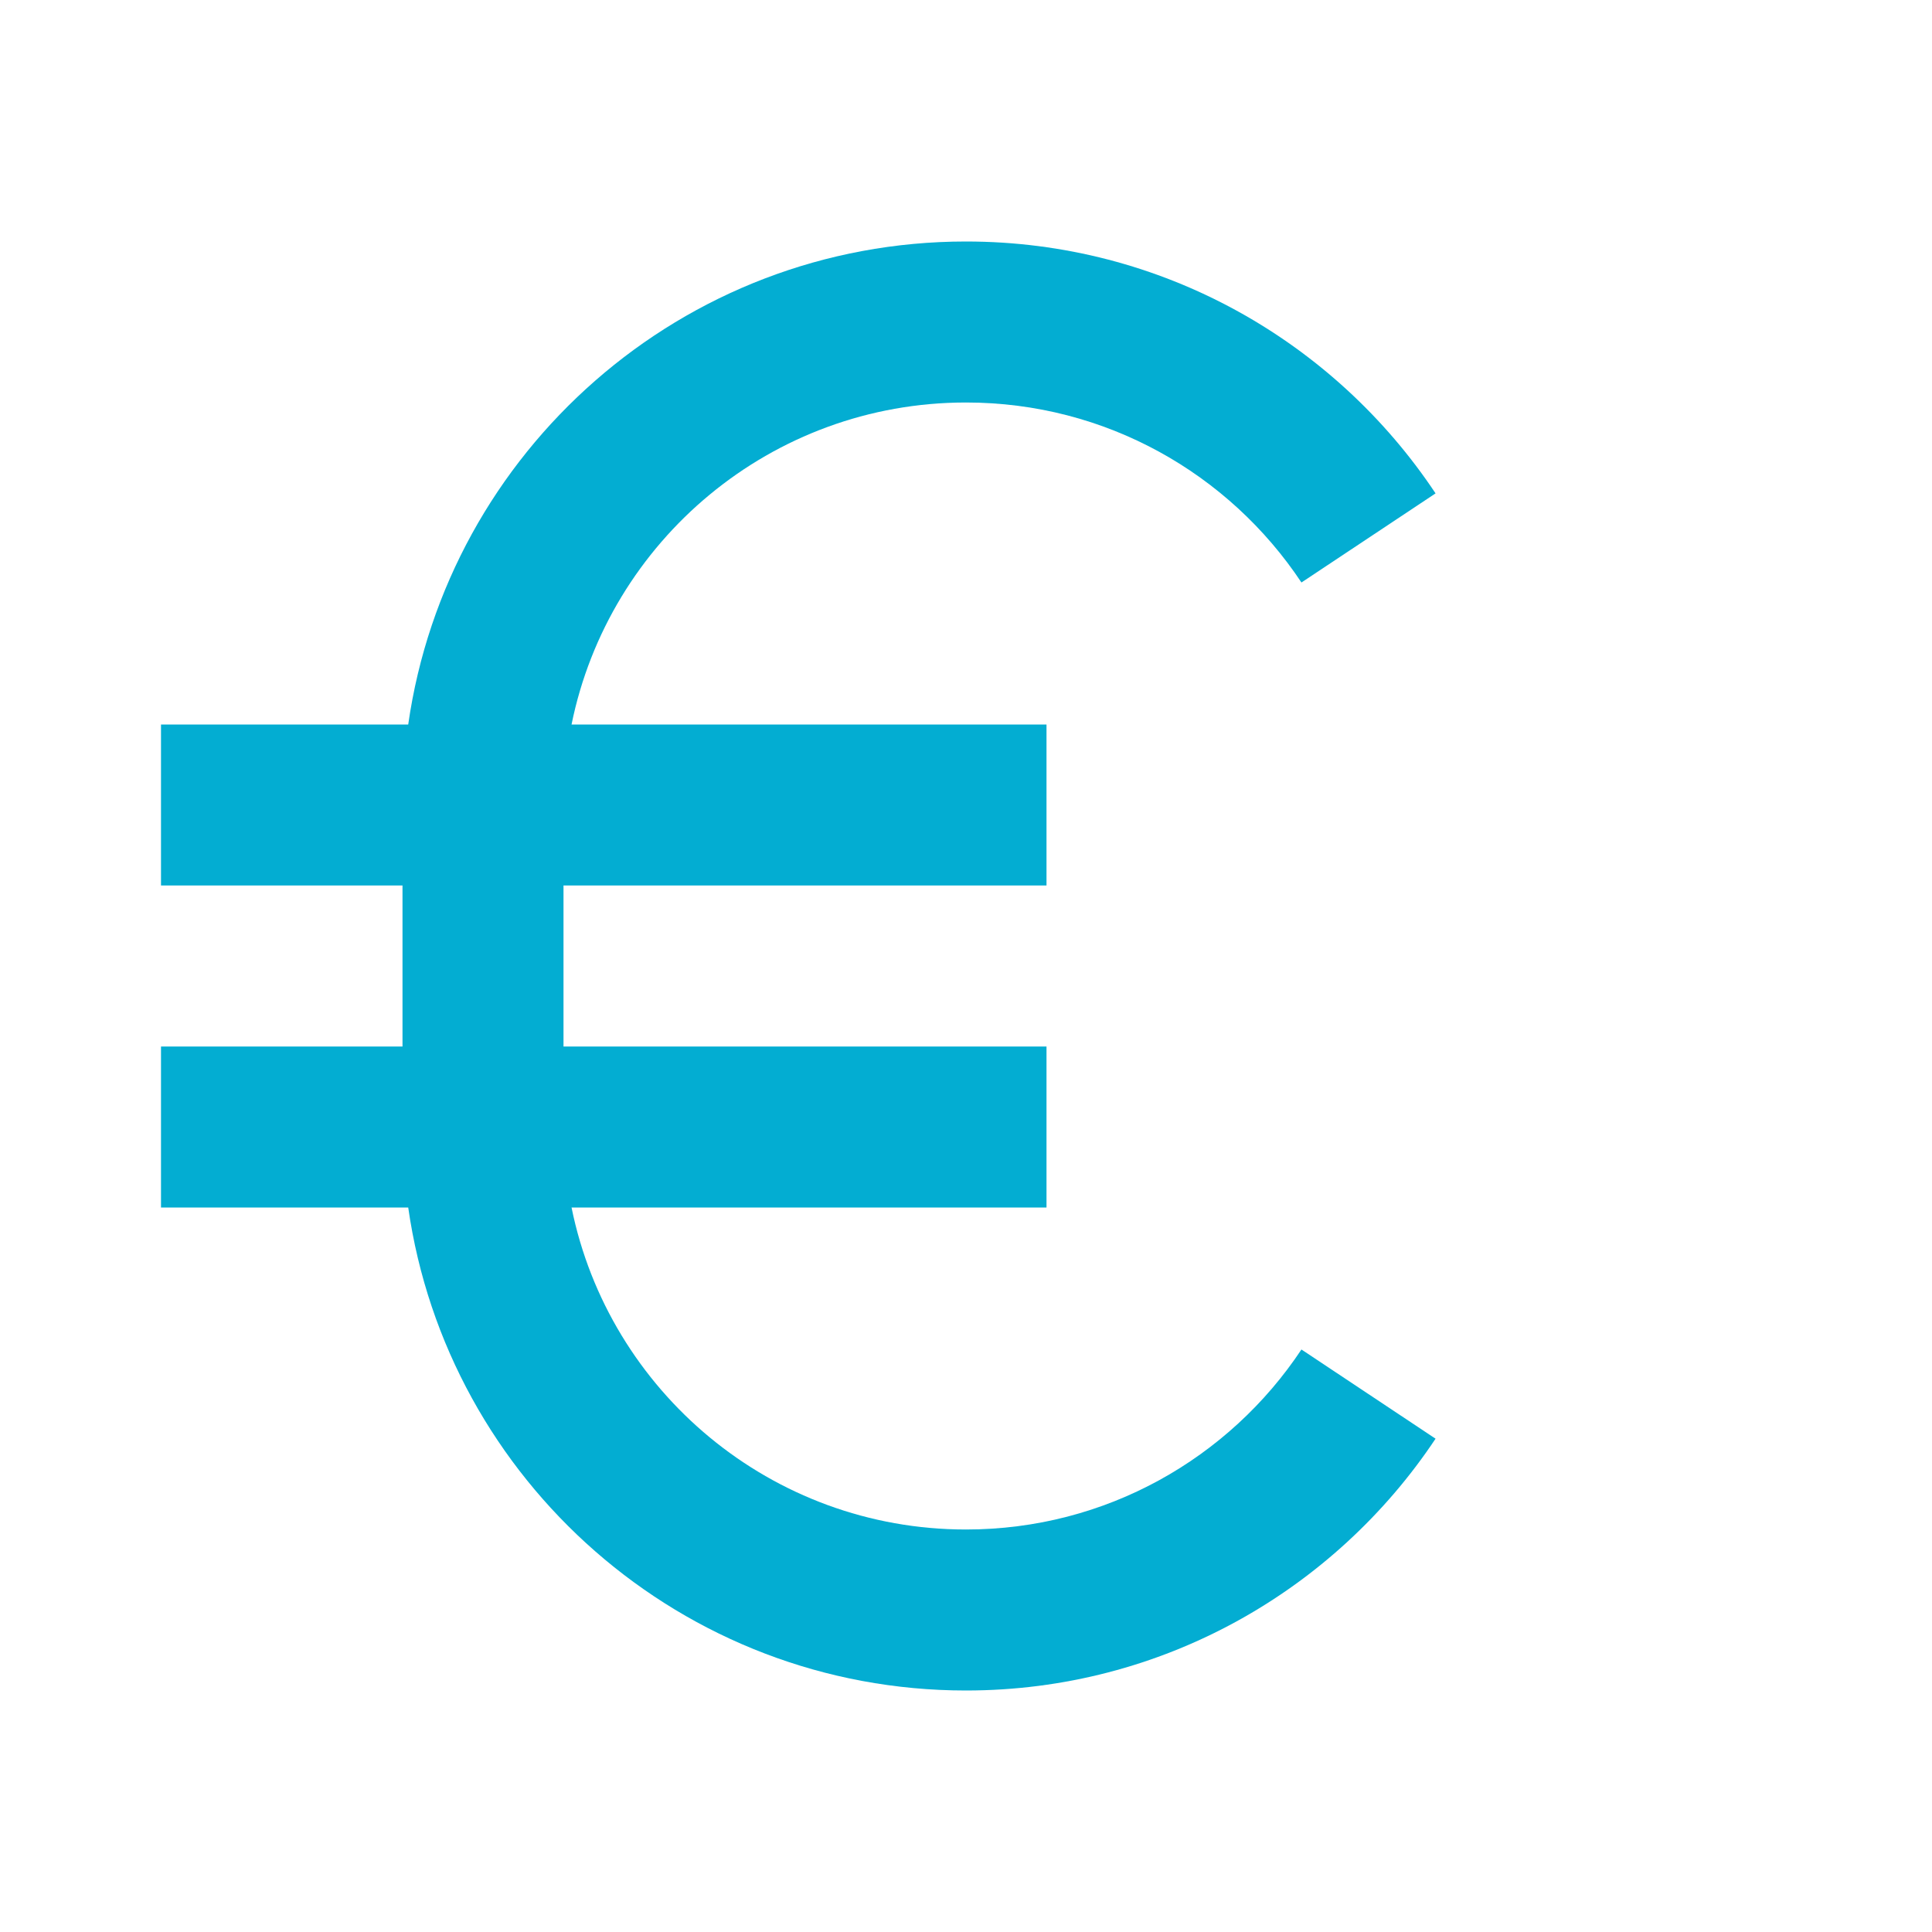 <svg width="24" height="24" viewBox="0 0 24 24" fill="none" xmlns="http://www.w3.org/2000/svg">
<path d="M2 11H5V13H2V15H5.071C5.556 18.392 8.474 21 12 21V19C9.581 19 7.563 17.282 7.1 15H13V13H7V11H13V9H7.1C7.563 6.718 9.581 5 12 5V3C8.474 3 5.556 5.608 5.071 9H2V11Z" fill="#03ADD2"/>
<path d="M12 3C14.436 3 16.58 4.245 17.833 6.129L16.167 7.236C15.27 5.886 13.738 5 12 5V3Z" fill="#03ADD2"/>
<path d="M12 19C13.738 19 15.27 18.114 16.167 16.764L17.833 17.872C16.58 19.755 14.436 21 12 21V19Z" fill="#03ADD2"/>
</svg>
